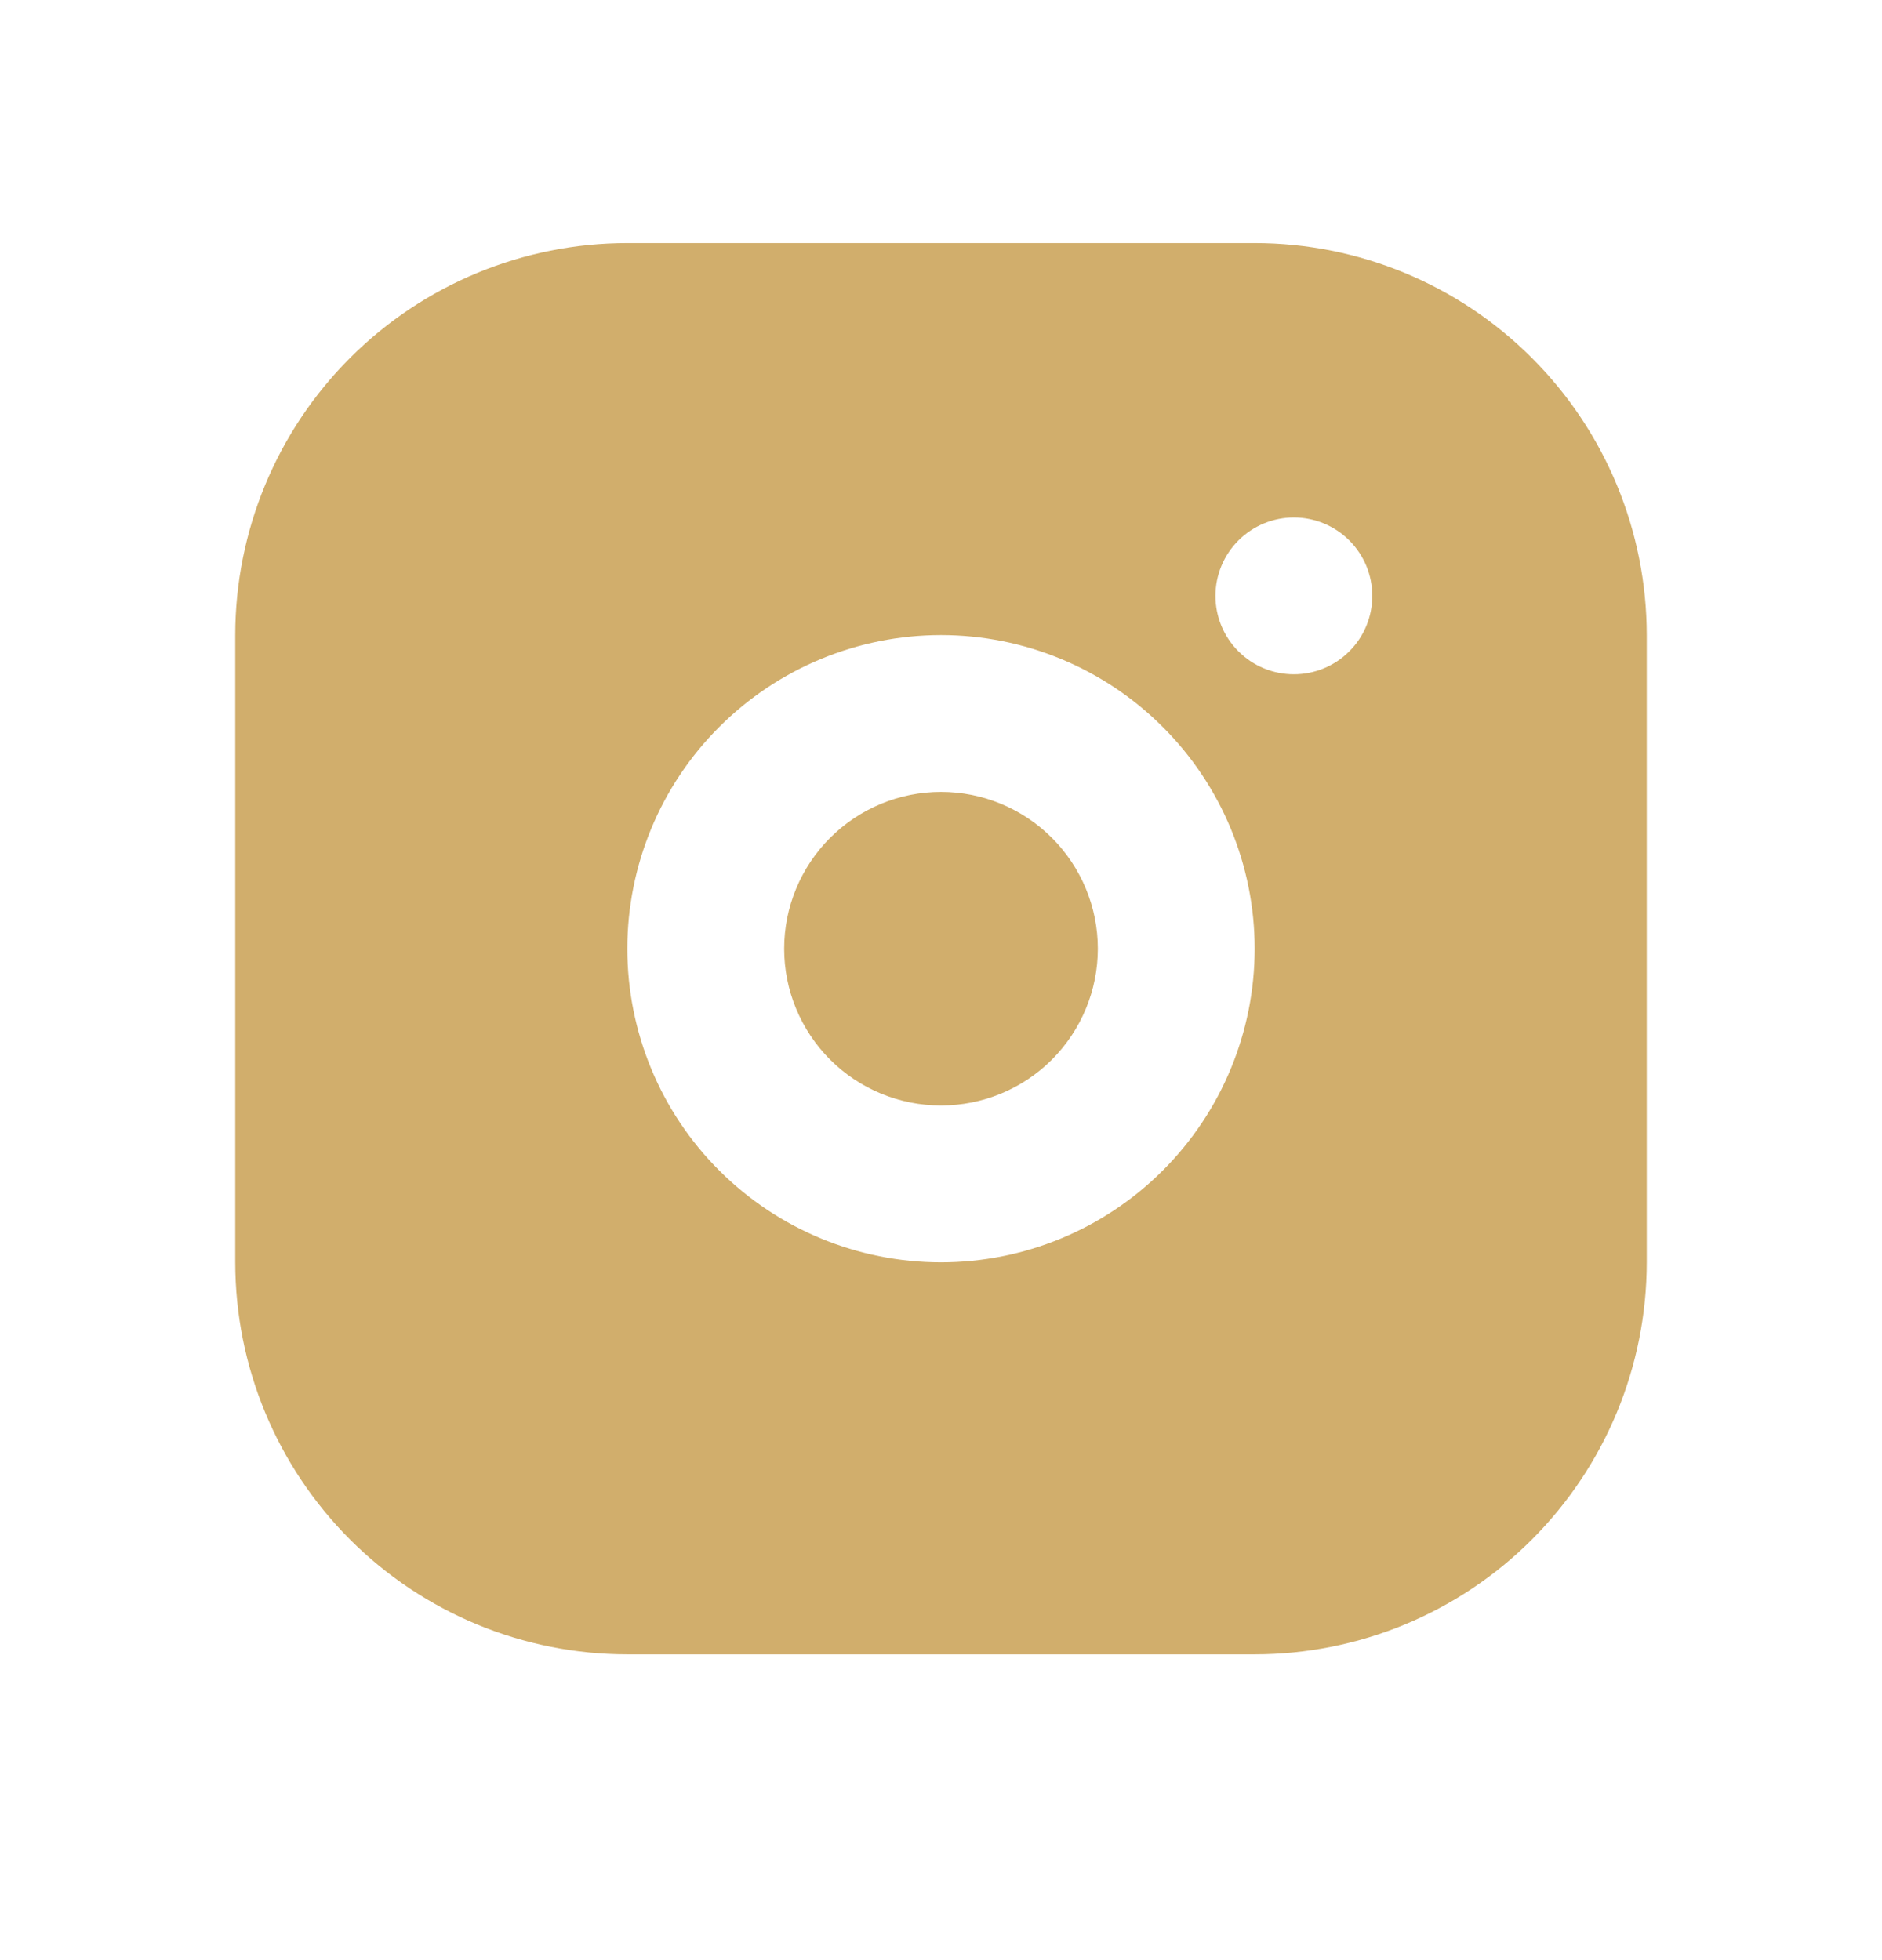 <svg width="24" height="25" viewBox="0 0 24 25" fill="none" xmlns="http://www.w3.org/2000/svg">
<path d="M16 3.1C17.326 3.1 18.598 3.627 19.535 4.565C20.473 5.502 21 6.774 21 8.1V16.1C21 17.426 20.473 18.698 19.535 19.636C18.598 20.574 17.326 21.1 16 21.1H8C6.674 21.1 5.402 20.574 4.464 19.636C3.527 18.698 3 17.426 3 16.1V8.1C3 6.774 3.527 5.502 4.464 4.565C5.402 3.627 6.674 3.1 8 3.1H16ZM12 8.1C10.939 8.1 9.922 8.522 9.172 9.272C8.421 10.022 8 11.04 8 12.1C8 13.161 8.421 14.179 9.172 14.929C9.922 15.679 10.939 16.1 12 16.1C13.061 16.1 14.078 15.679 14.828 14.929C15.579 14.179 16 13.161 16 12.1C16 11.04 15.579 10.022 14.828 9.272C14.078 8.522 13.061 8.1 12 8.1ZM12 10.1C12.53 10.1 13.039 10.311 13.414 10.686C13.789 11.061 14 11.57 14 12.1C14 12.631 13.789 13.139 13.414 13.515C13.039 13.89 12.53 14.1 12 14.1C11.47 14.1 10.961 13.89 10.586 13.515C10.211 13.139 10 12.631 10 12.1C10 11.57 10.211 11.061 10.586 10.686C10.961 10.311 11.47 10.1 12 10.1ZM16.5 6.6C16.235 6.6 15.98 6.706 15.793 6.893C15.605 7.081 15.5 7.335 15.5 7.6C15.5 7.866 15.605 8.12 15.793 8.307C15.98 8.495 16.235 8.6 16.5 8.6C16.765 8.6 17.02 8.495 17.207 8.307C17.395 8.12 17.5 7.866 17.5 7.6C17.5 7.335 17.395 7.081 17.207 6.893C17.02 6.706 16.765 6.6 16.5 6.6Z" fill="#D1AE6C"/>
</svg>
